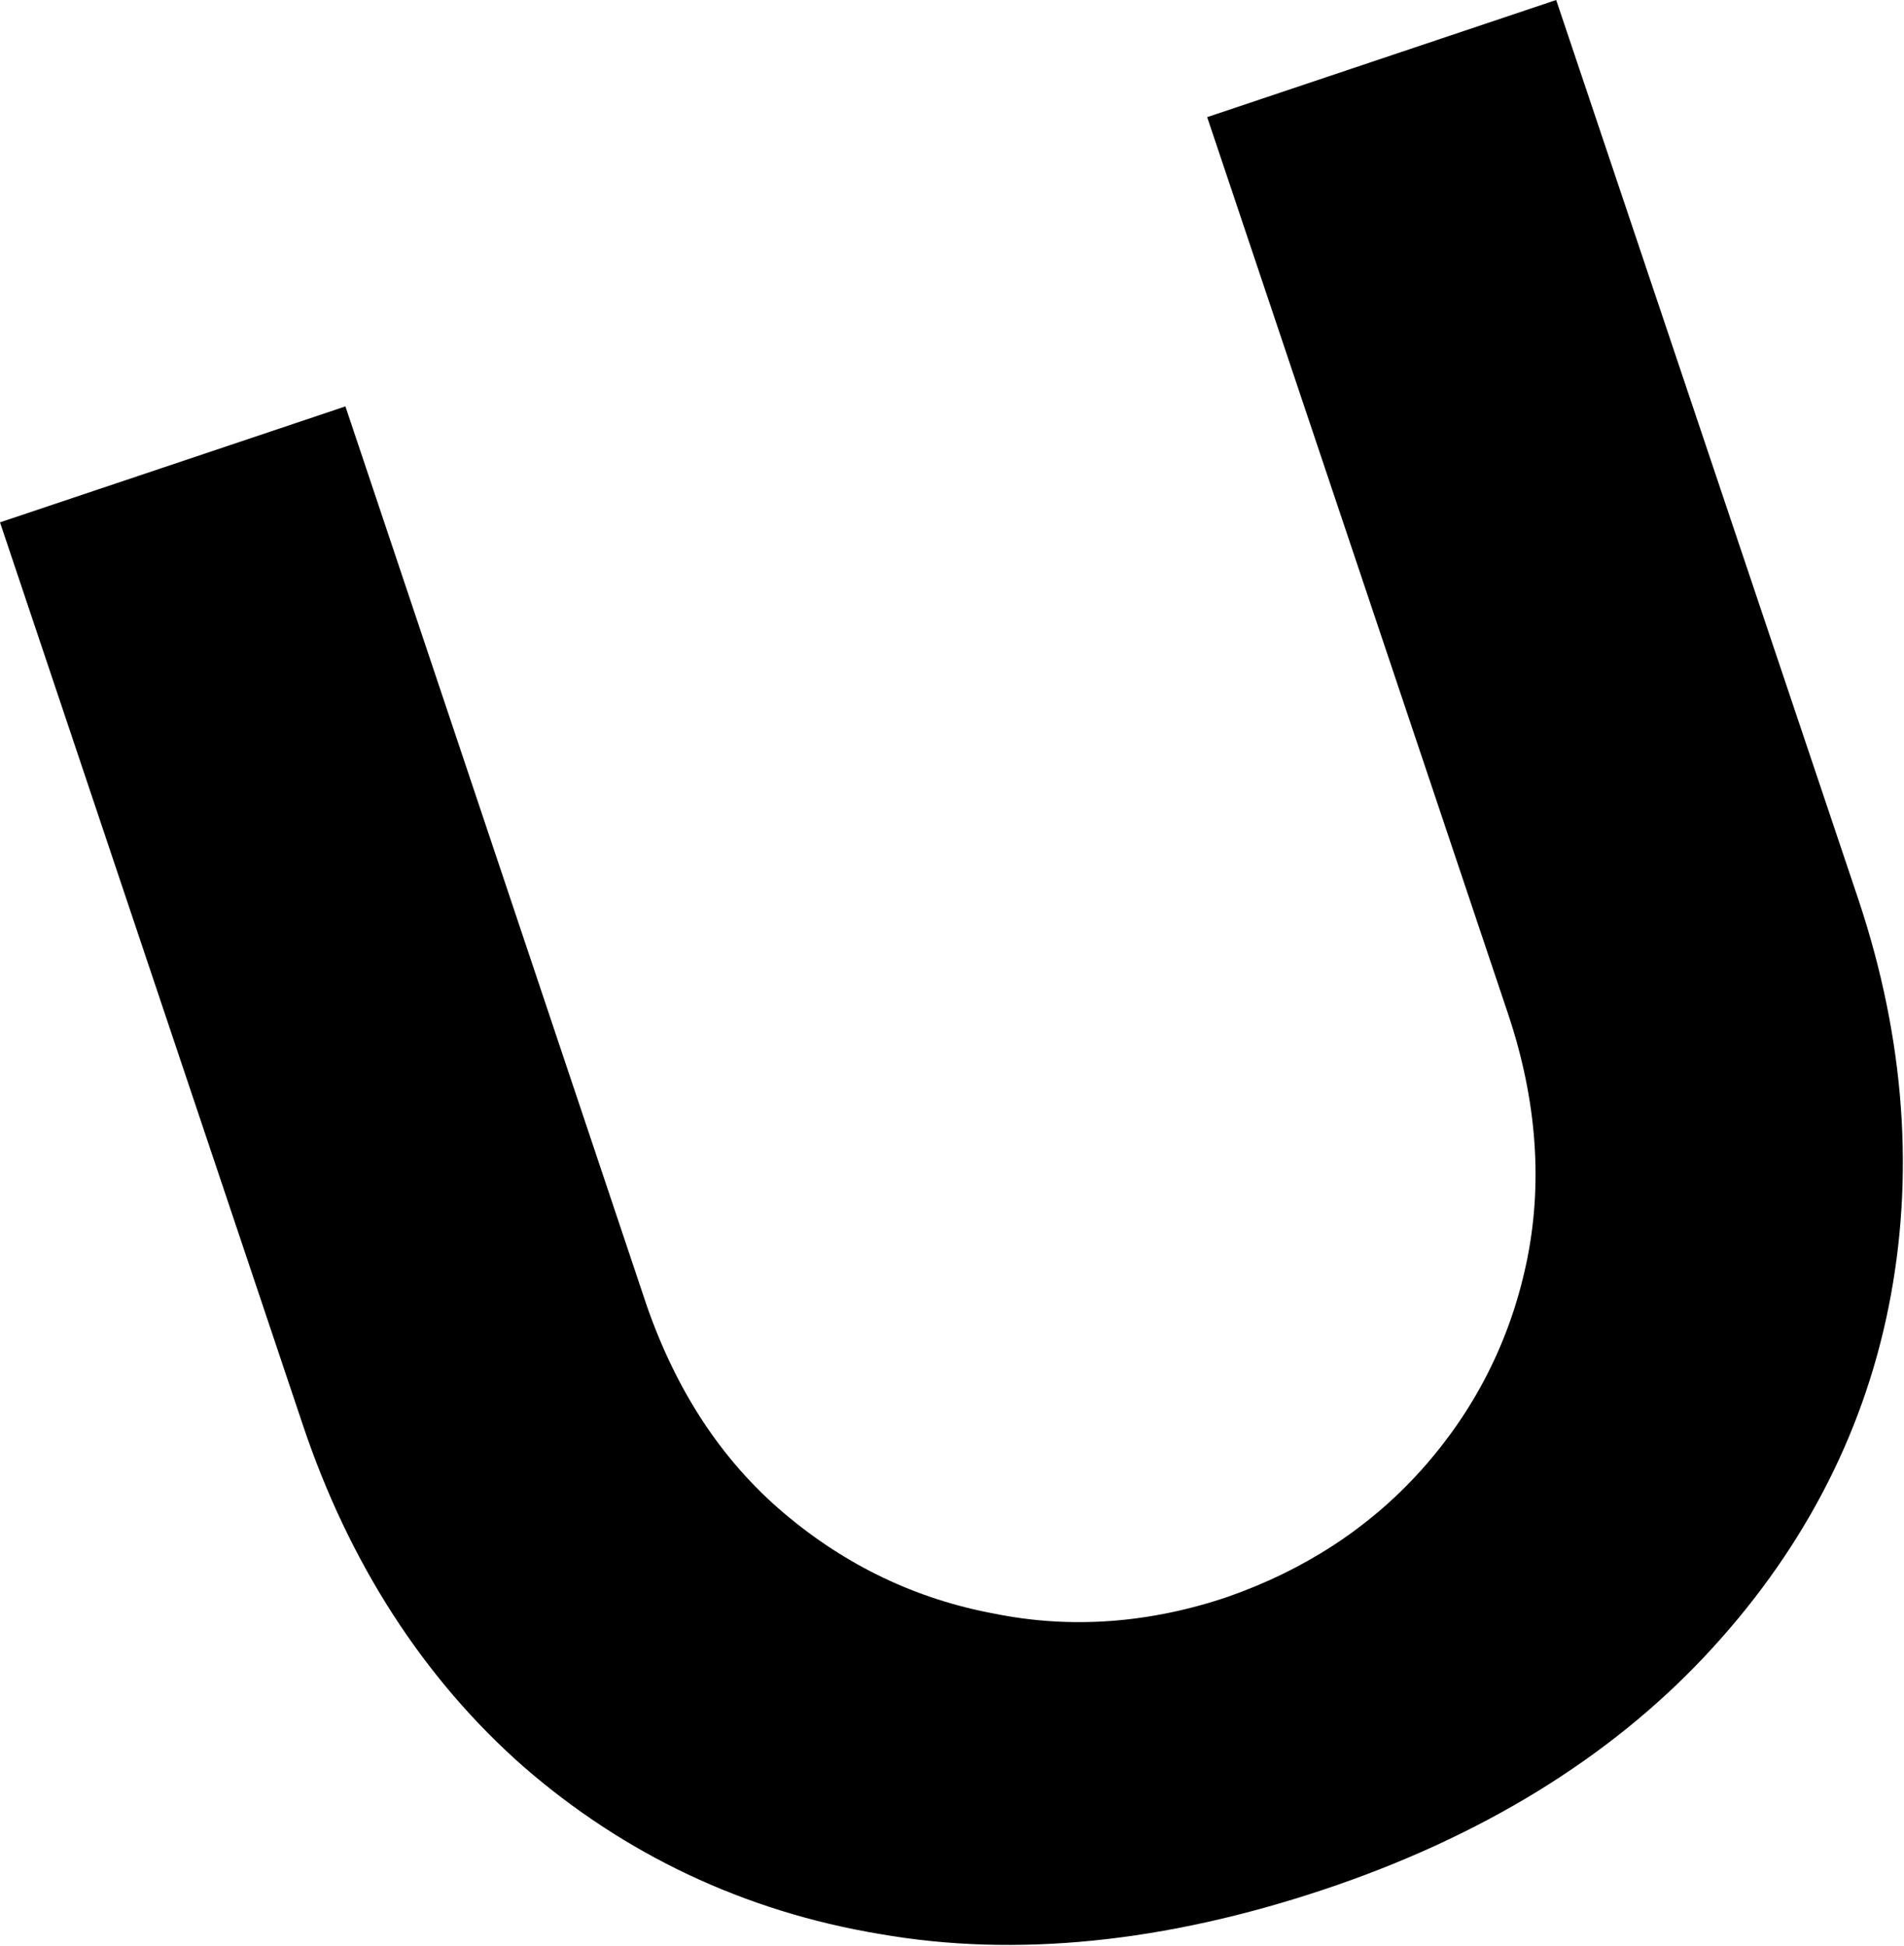 <svg xmlns="http://www.w3.org/2000/svg" width="159.3" height="162.8" style="overflow:visible;enable-background:new 0 0 159.3 162.8" xml:space="preserve">
    <path d="M126.2 84.9c2.4 7.2 2.9 14.2 1.5 20.8-1.4 6.6-4.4 12.4-8.8 17.3s-9.9 8.4-16.2 10.6c-6.5 2.2-13.1 2.7-19.5 1.4-6.5-1.2-12.4-4-17.6-8.4-5.2-4.4-9-10.2-11.5-17.4L28.9 34 0 43.7l25.3 75.4c3.9 11.7 10.2 21.4 18.5 28.7 8.4 7.3 18.4 12.1 29.8 14 11.4 2 23.9.7 37.1-3.7 13.2-4.4 23.9-11 31.9-19.5s13.2-18.3 15.4-29.2c2.2-10.9 1.4-22.4-2.5-34.1L130.2 0 101 9.8l25.2 75.1z"/>
</svg>
